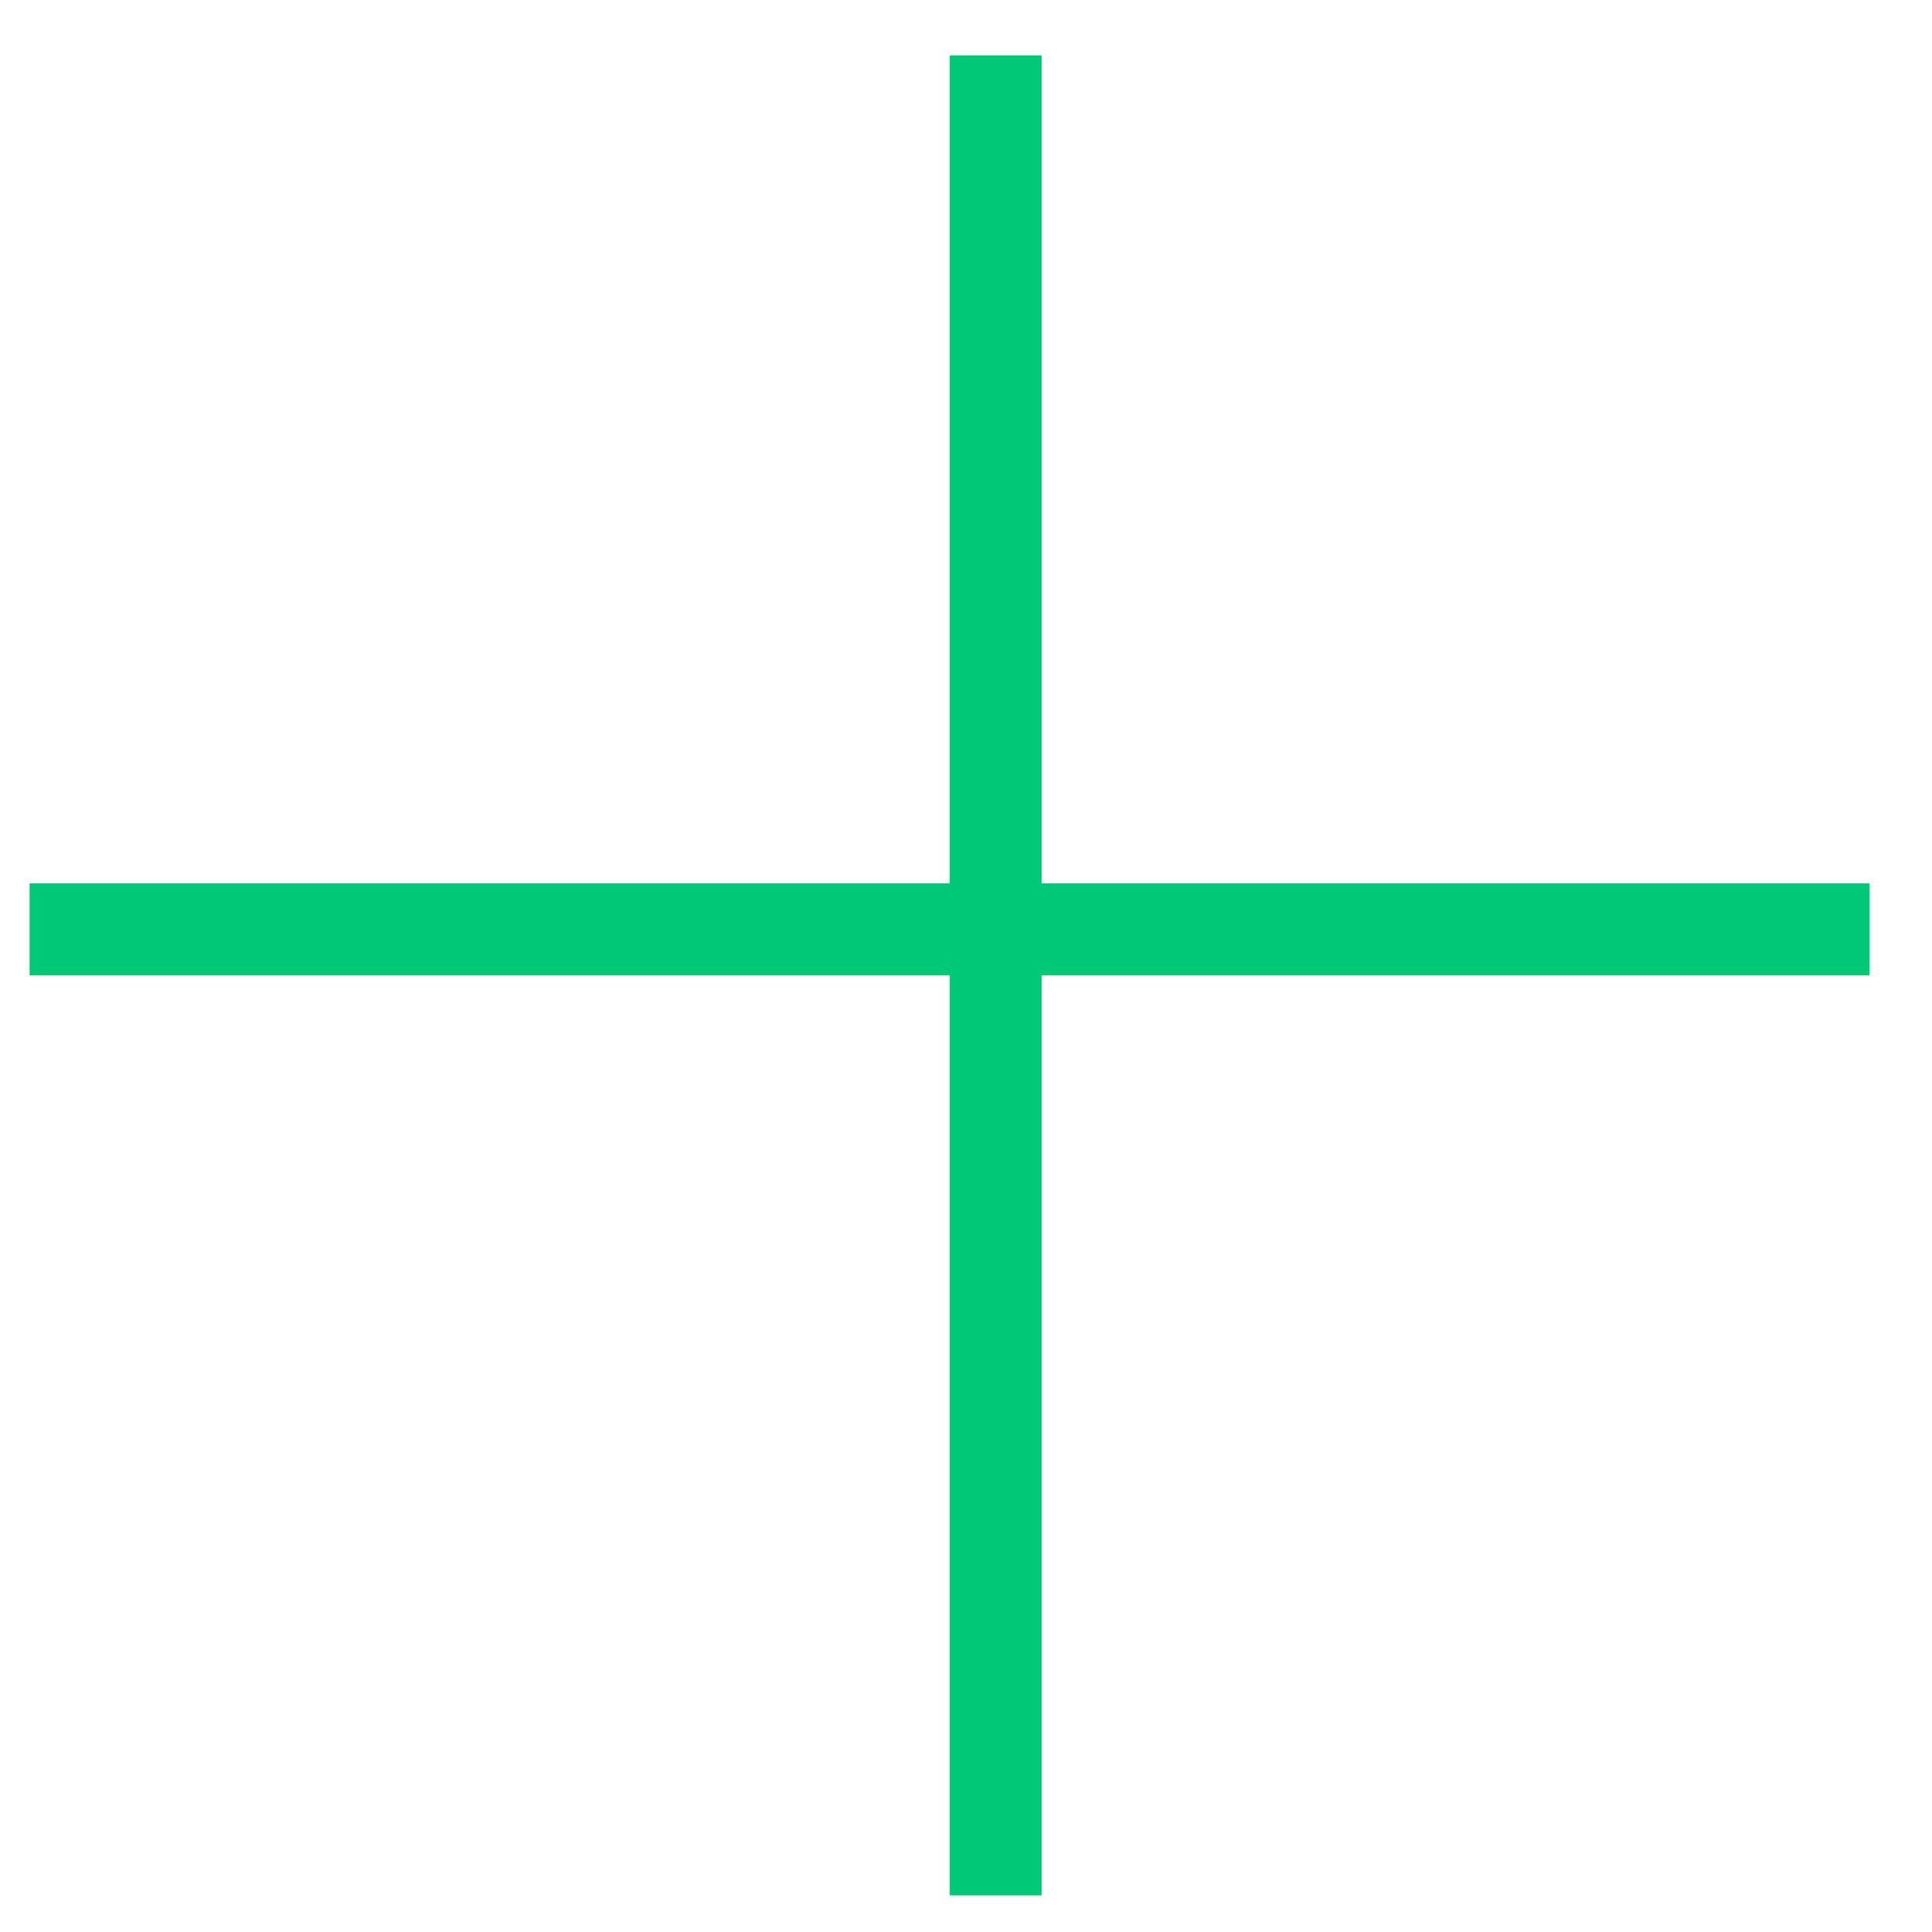 <svg width="21" height="21" viewBox="0 0 21 21" fill="none" xmlns="http://www.w3.org/2000/svg">
<line x1="0.322" y1="10.102" x2="20.322" y2="10.102" stroke="#00C874"/>
<line x1="10.822" y1="0.602" x2="10.822" y2="20.602" stroke="#00C874"/>
</svg>
